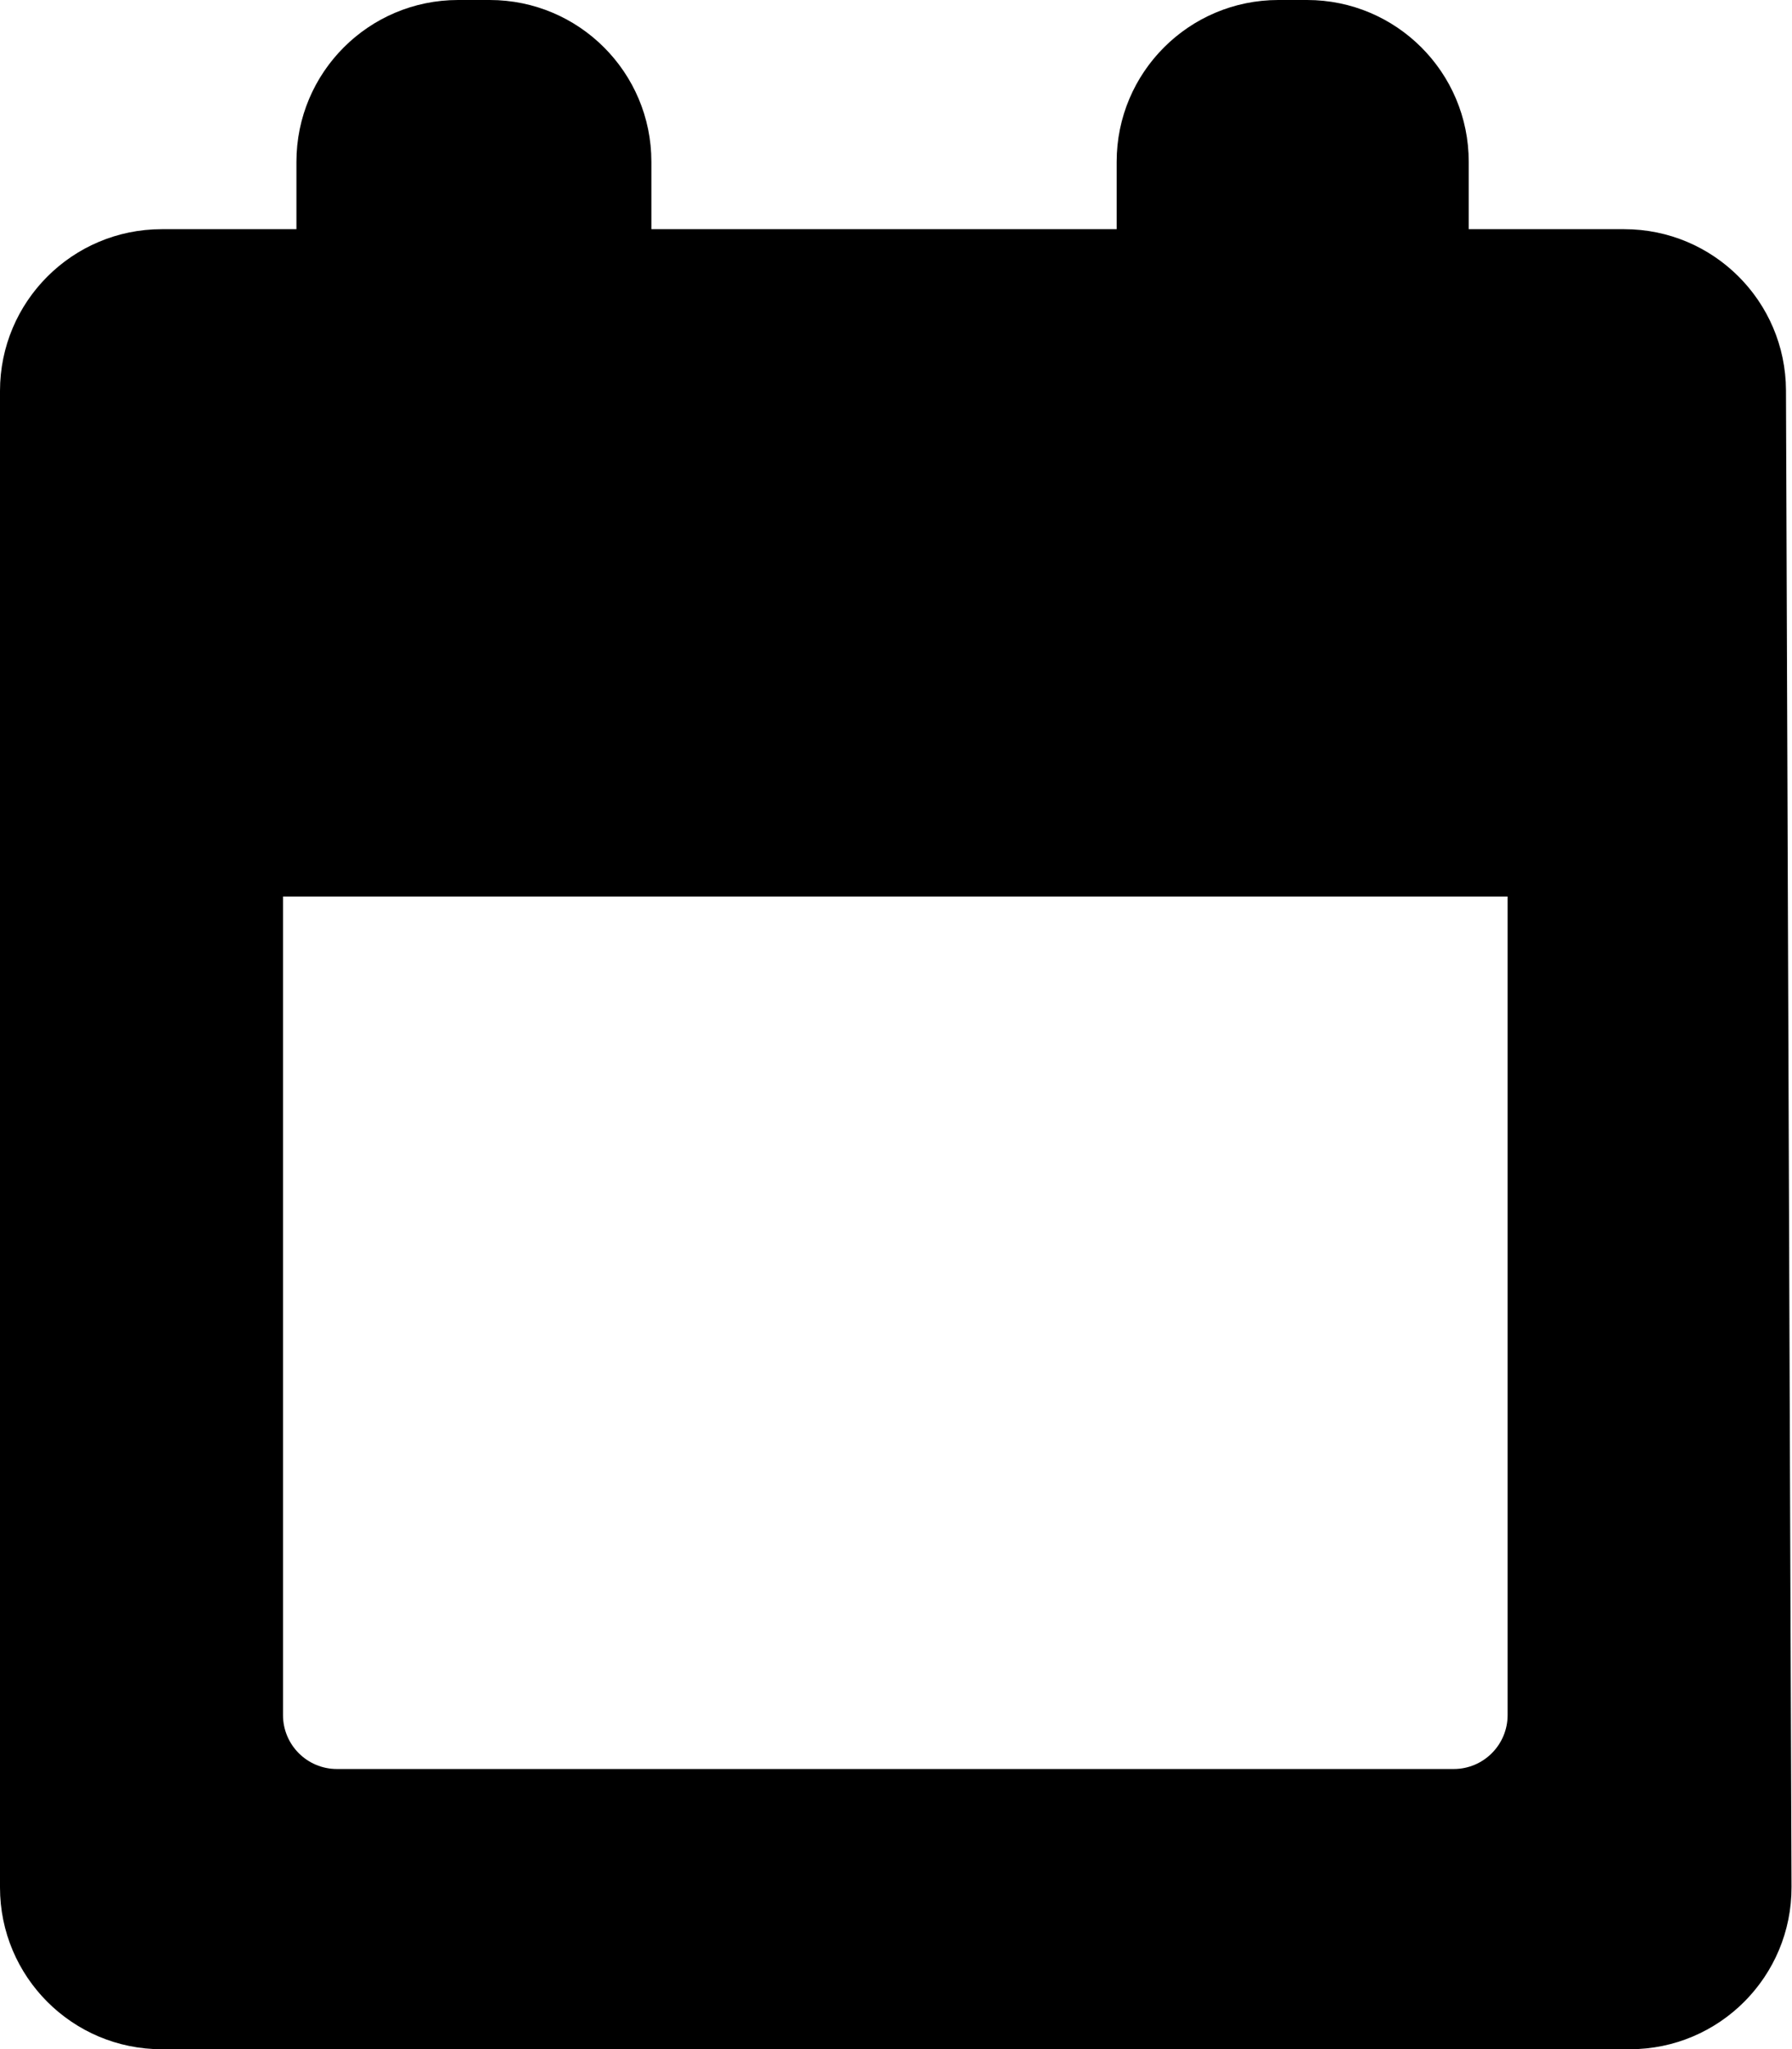 <svg width="133" height="152" viewBox="0 0 133 152" fill="none" xmlns="http://www.w3.org/2000/svg">
<path fill-rule="evenodd" clip-rule="evenodd" d="M12.001 152.01C5.373 152.01 0 146.637 0 140.009V29.002C0 22.374 5.373 17.001 12.001 17.001H22.001V12.001C22.001 5.373 27.374 0 34.002 0H36.344C42.972 0 48.345 5.373 48.345 12.001V17.001H82.877V12.001C82.877 5.373 88.25 0 94.878 0H97.006C103.634 0 109.007 5.373 109.007 12.001V17.001H120.552C127.163 17.001 132.528 22.347 132.553 28.957L132.964 139.965C132.989 146.61 127.609 152.01 120.963 152.01H12.001ZM25.004 131.223C22.795 131.223 21.004 129.432 21.004 127.222V66.504L111.893 66.504V127.222C111.893 129.432 110.102 131.223 107.893 131.223H25.004Z" fill="black"/>
</svg>
